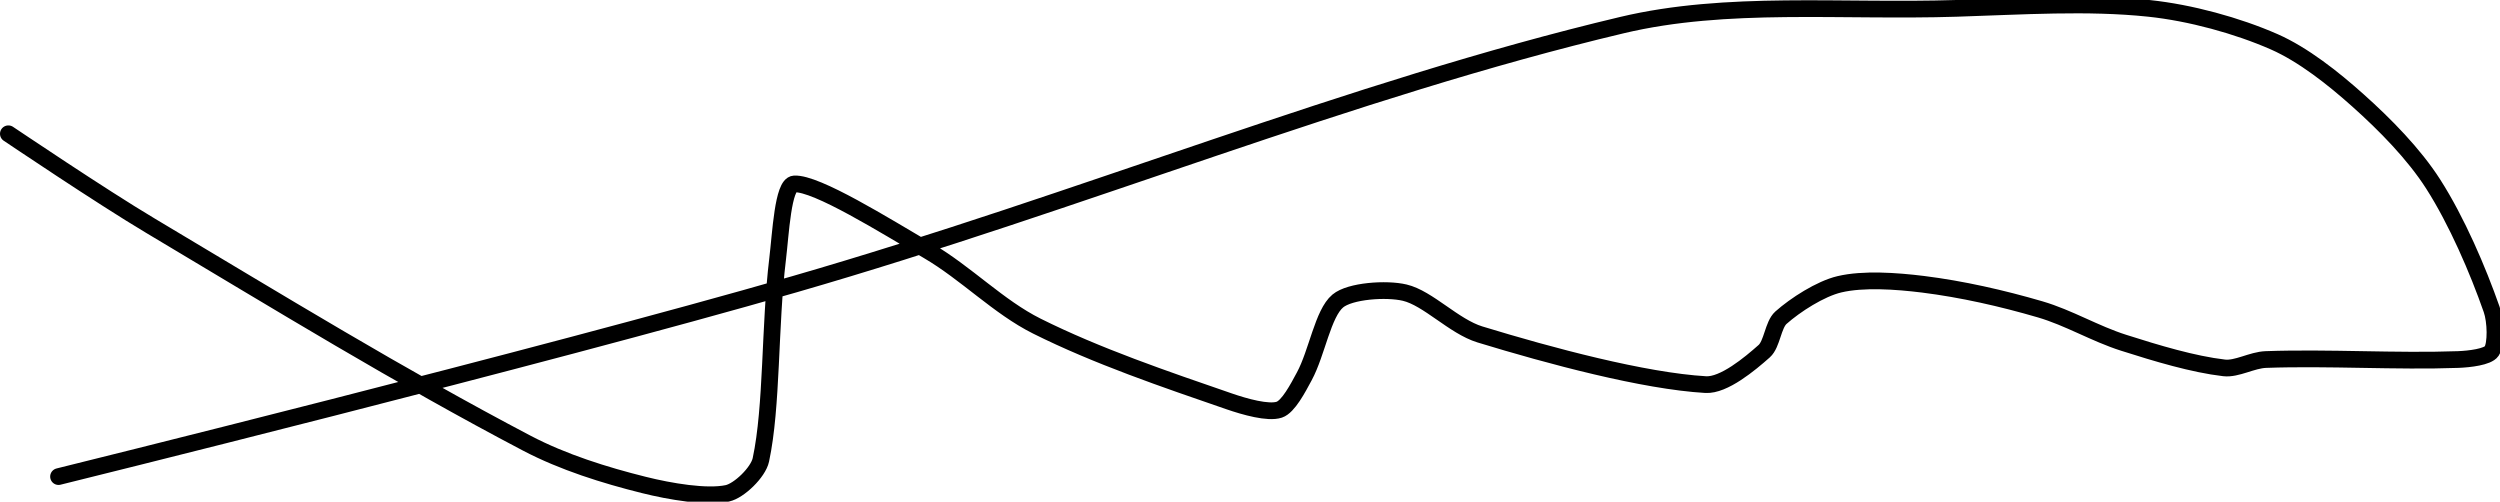 <?xml version="1.0" encoding="UTF-8" standalone="no"?><!DOCTYPE svg PUBLIC "-//W3C//DTD SVG 1.1//EN" "http://www.w3.org/Graphics/SVG/1.1/DTD/svg11.dtd"><svg xmlns="http://www.w3.org/2000/svg" version="1.1" width="299" height="60"><path fill="none" stroke="#000000" stroke-width="2" stroke-linecap="round" stroke-linejoin="round" d="M 1 16 c 0.3 0.19 11.01 7.43 17 11 c 15.37 9.17 29.82 18.03 45 26 c 4.34 2.28 9.34 3.84 14 5 c 3.15 0.79 7.53 1.53 10 1 c 1.39 -0.3 3.68 -2.5 4 -4 c 1.37 -6.4 1.03 -15.99 2 -24 c 0.37 -3.07 0.64 -8.92 2 -9 c 2.64 -0.15 10.84 4.98 16 8 c 4.56 2.67 8.42 6.71 13 9 c 7.16 3.58 15.37 6.37 23 9 c 1.88 0.65 4.68 1.44 6 1 c 1.08 -0.36 2.23 -2.57 3 -4 c 1.52 -2.82 2.22 -7.52 4 -9 c 1.46 -1.22 5.81 -1.52 8 -1 c 2.8 0.66 5.87 4.04 9 5 c 8.41 2.57 19.61 5.57 27 6 c 2.16 0.13 5.29 -2.48 7 -4 c 0.95 -0.85 1.05 -3.15 2 -4 c 1.71 -1.52 4.71 -3.46 7 -4 c 2.84 -0.67 6.76 -0.4 10 0 c 4.64 0.58 9.45 1.67 14 3 c 3.42 1 6.56 2.91 10 4 c 3.95 1.26 8.31 2.57 12 3 c 1.52 0.18 3.33 -0.94 5 -1 c 7.54 -0.27 15.58 0.27 23 0 c 1.33 -0.05 3.54 -0.31 4 -1 c 0.56 -0.84 0.5 -3.58 0 -5 c -1.65 -4.71 -4.17 -10.58 -7 -15 c -2.3 -3.59 -5.74 -7.09 -9 -10 c -2.95 -2.64 -6.53 -5.47 -10 -7 c -4.42 -1.94 -10.04 -3.48 -15 -4 c -7.34 -0.77 -15.08 -0.25 -23 0 c -13.79 0.44 -27.46 -0.98 -40 2 c -32.48 7.71 -64.65 21.08 -99 31 c -30.12 8.7 -88 23 -88 23"/></svg>
